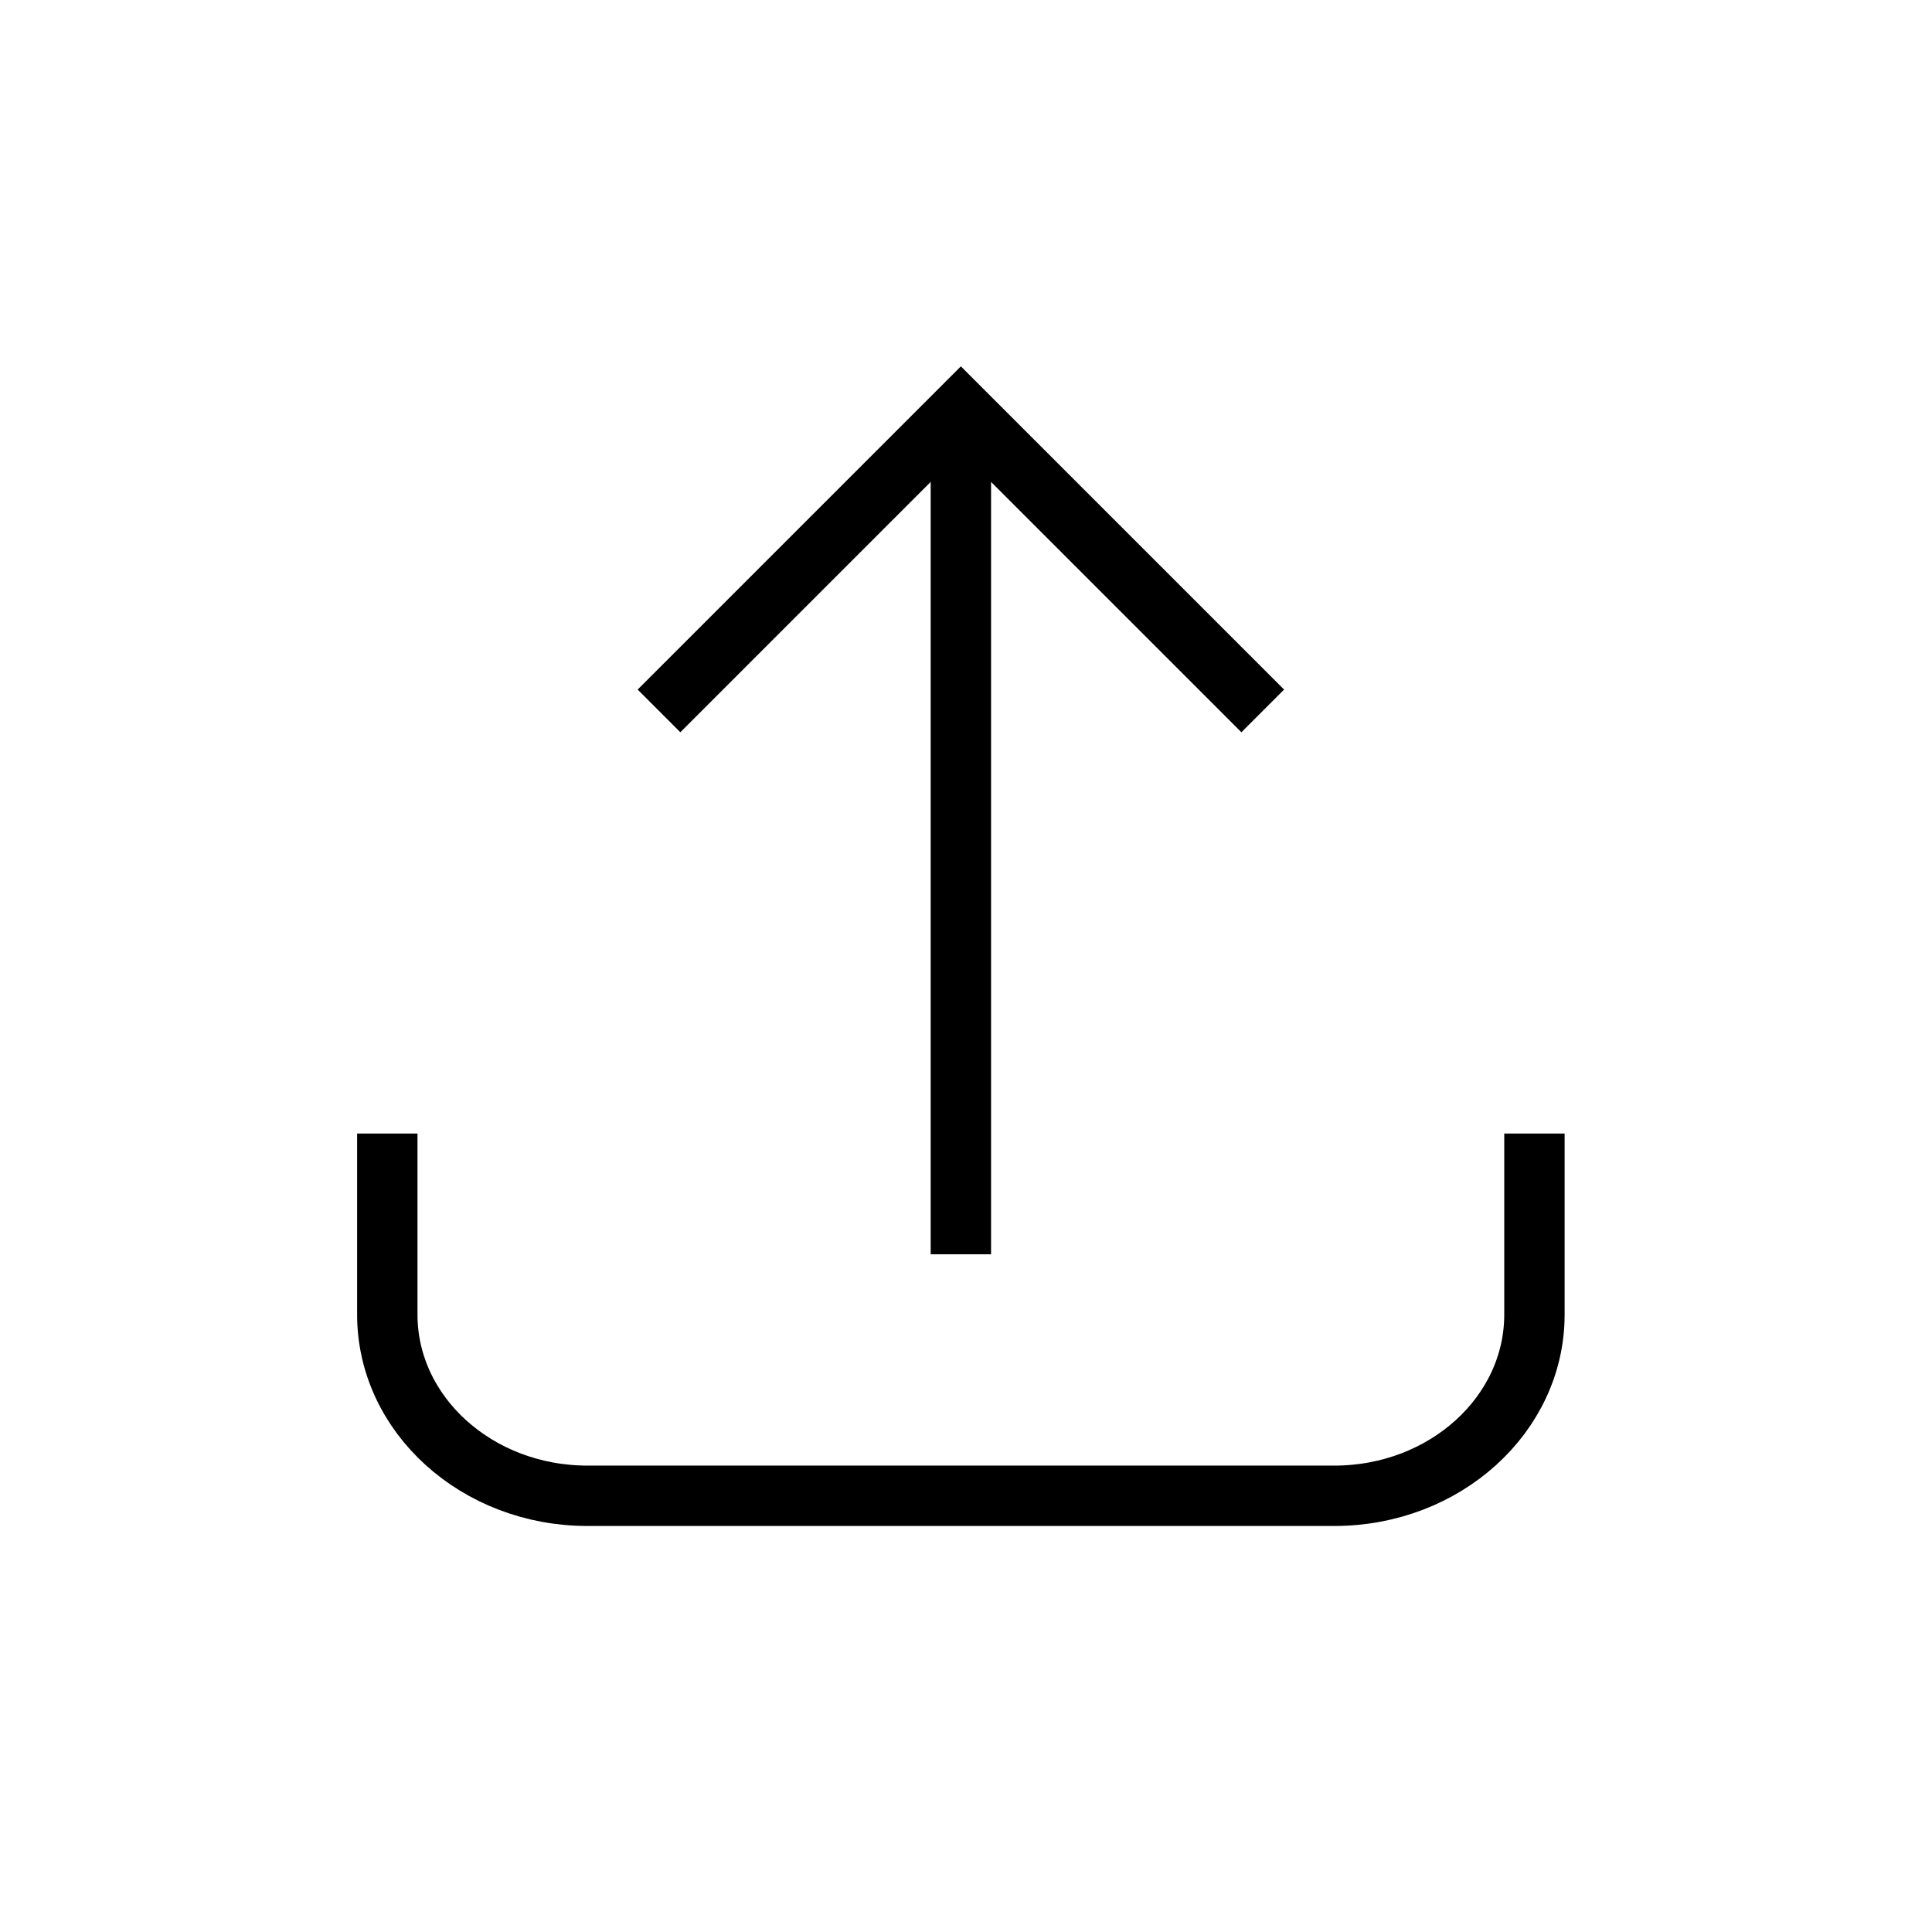 <svg width="64" height="64" viewBox="0 0 64 64" fill="none" xmlns="http://www.w3.org/2000/svg">
<path d="M50.83 37.55V43.55C50.83 46.86 47.86 49.55 44.2 49.55H19.46C15.8 49.55 12.83 46.86 12.83 43.55V37.55" stroke="black" stroke-width="2" stroke-miterlimit="10"/>
<path d="M31.83 41.55V13.55" stroke="black" stroke-width="2" stroke-miterlimit="10"/>
<path d="M41.83 23.55L31.83 13.55L21.83 23.55" stroke="black" stroke-width="2" stroke-miterlimit="10"/>
</svg>
